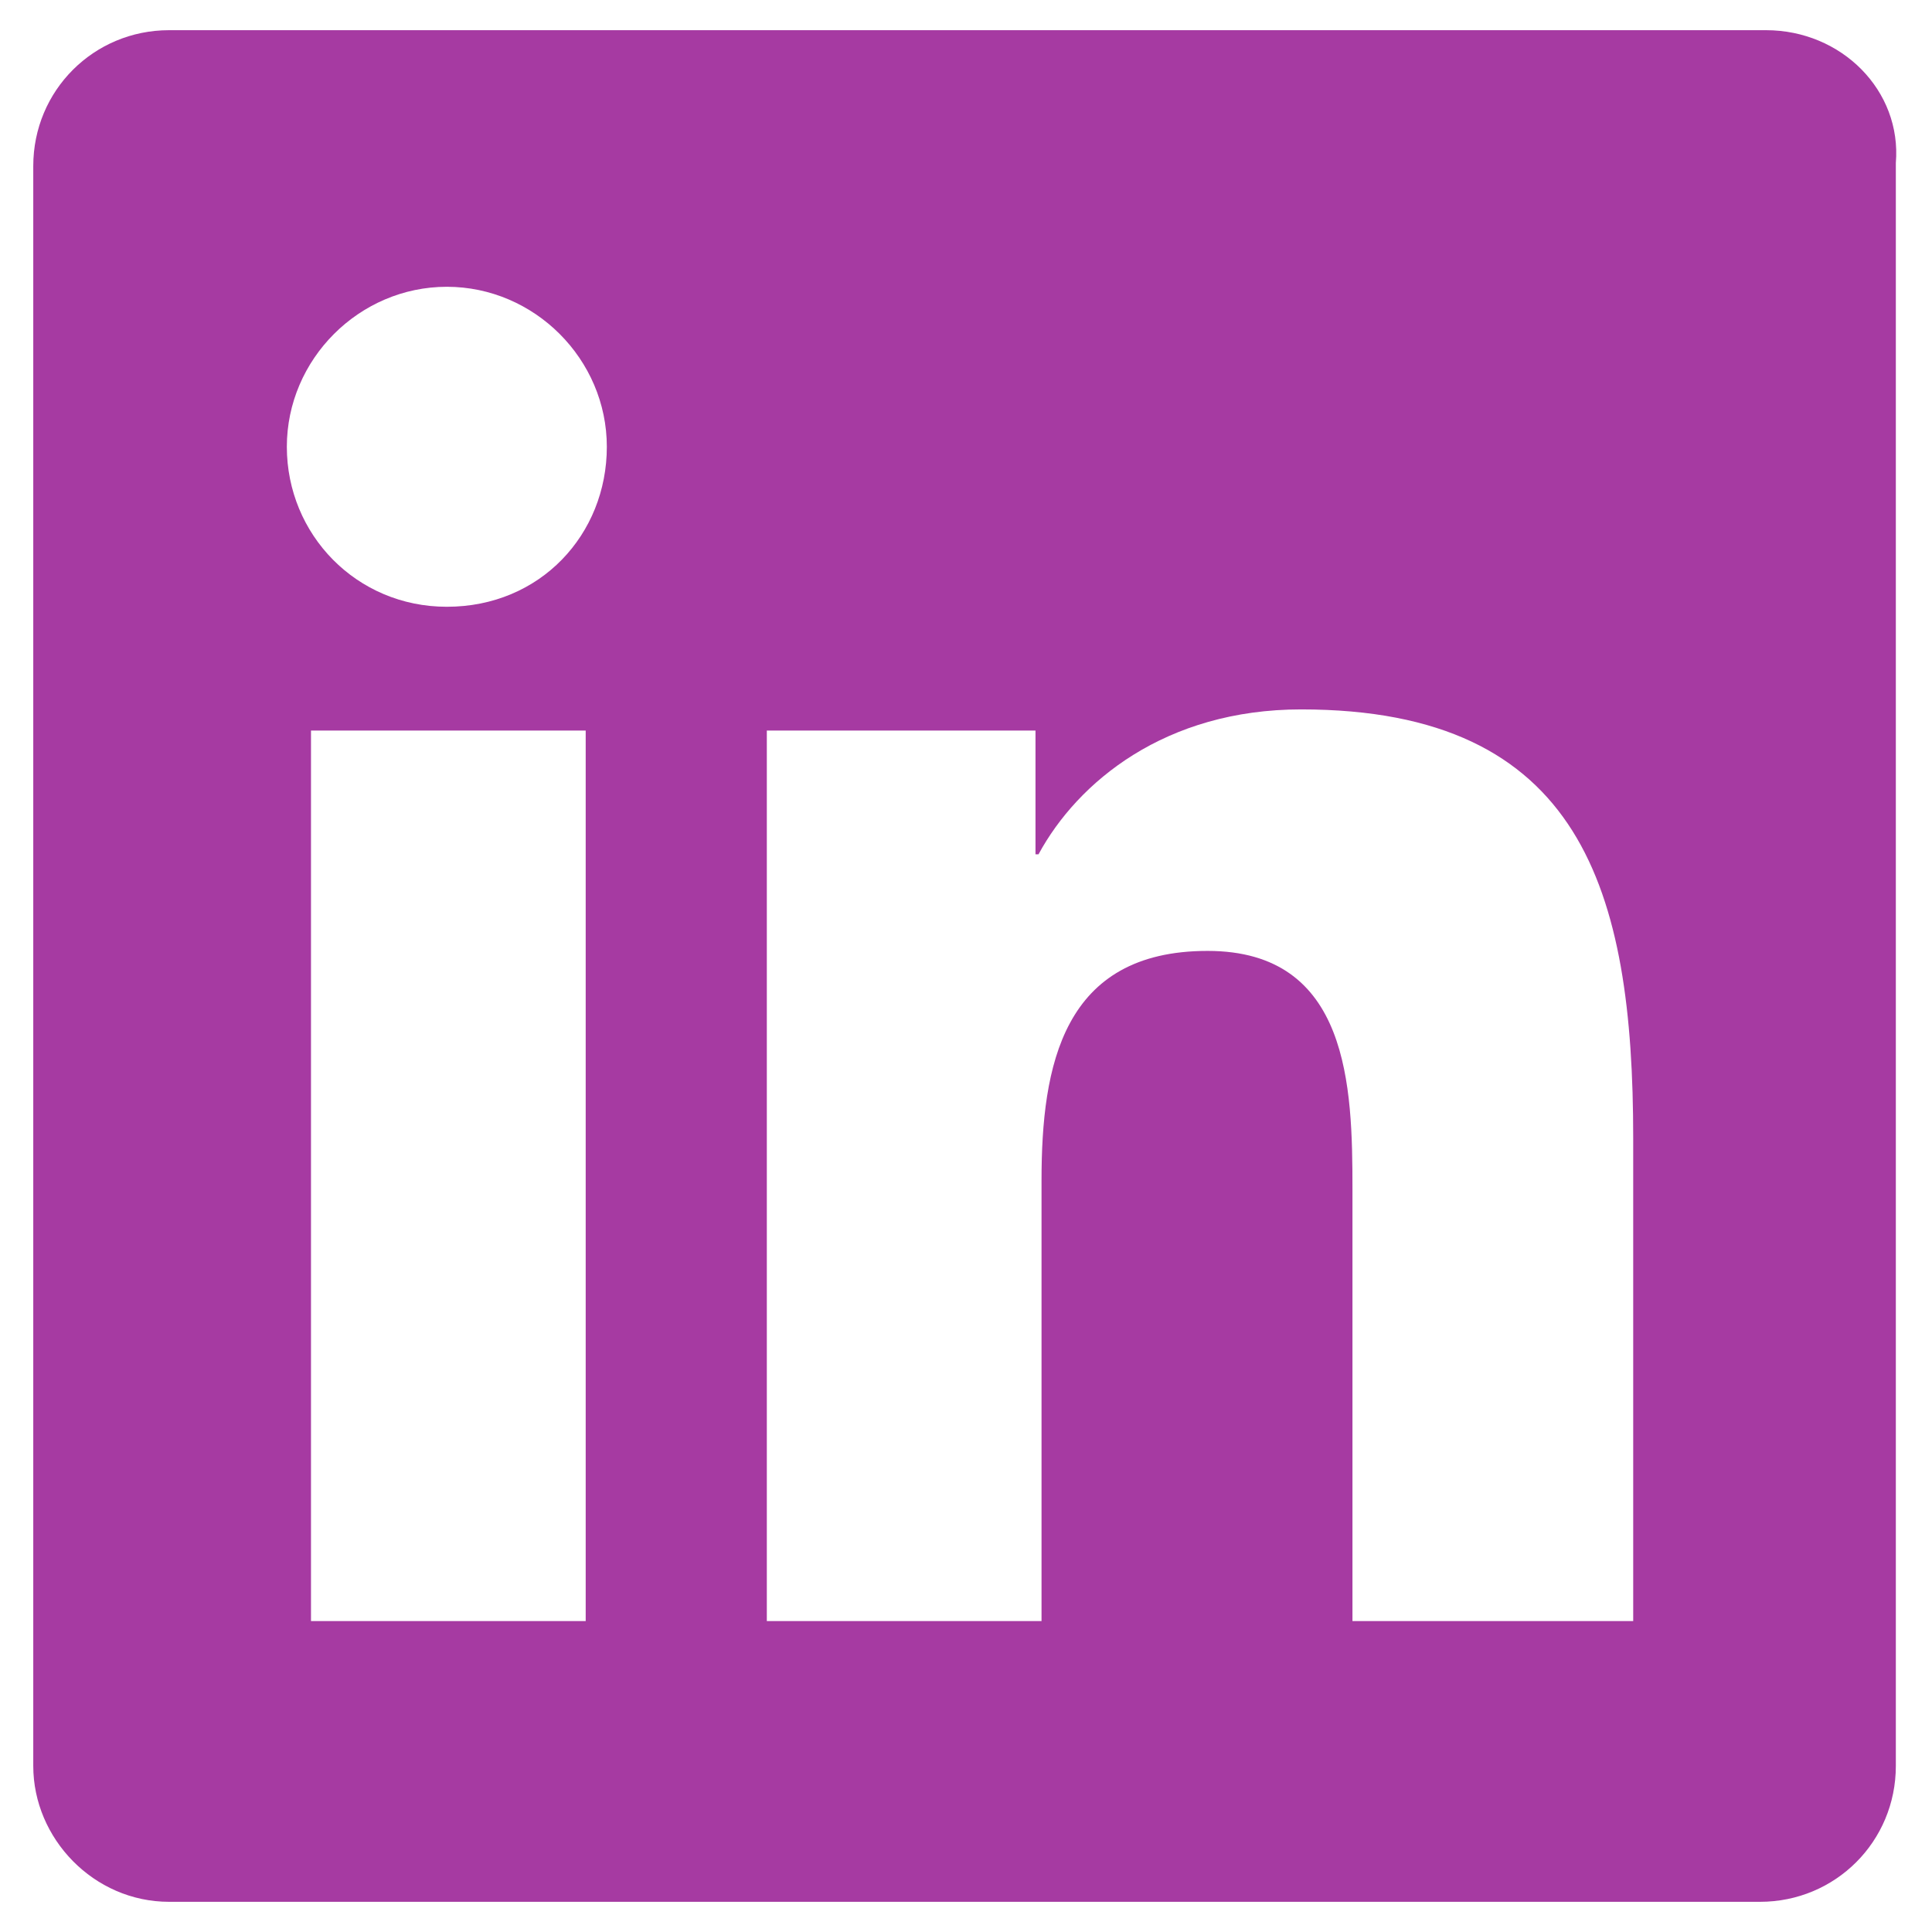 <svg fill="#a63aa2" width="52" height="52" viewBox="0 0 64 64" xmlns="http://www.w3.org/2000/svg"><path d="M58.502 1H5.602C3.102 1 1.102 3 1.102 5.5V58.5C1.102 60.9 3.102 63 5.602 63H58.302C60.802 63 62.802 61 62.802 58.5V5.4C63.002 3 61.002 1 58.502 1ZM19.402 53.7H10.302V24.2H19.402V53.7ZM14.802 20.1C11.802 20.1 9.502 17.7 9.502 14.8C9.502 11.9 11.902 9.5 14.802 9.5C17.702 9.5 20.102 11.9 20.102 14.8C20.102 17.7 17.902 20.1 14.802 20.1ZM53.902 53.7H44.802V39.4C44.802 36 44.702 31.5 40.002 31.5C35.202 31.5 34.502 35.3 34.502 39.1V53.7H25.402V24.2H34.302V28.3H34.402C35.702 25.9 38.602 23.5 43.102 23.5C52.402 23.5 54.102 29.5 54.102 37.7V53.7H53.902Z"/></svg>